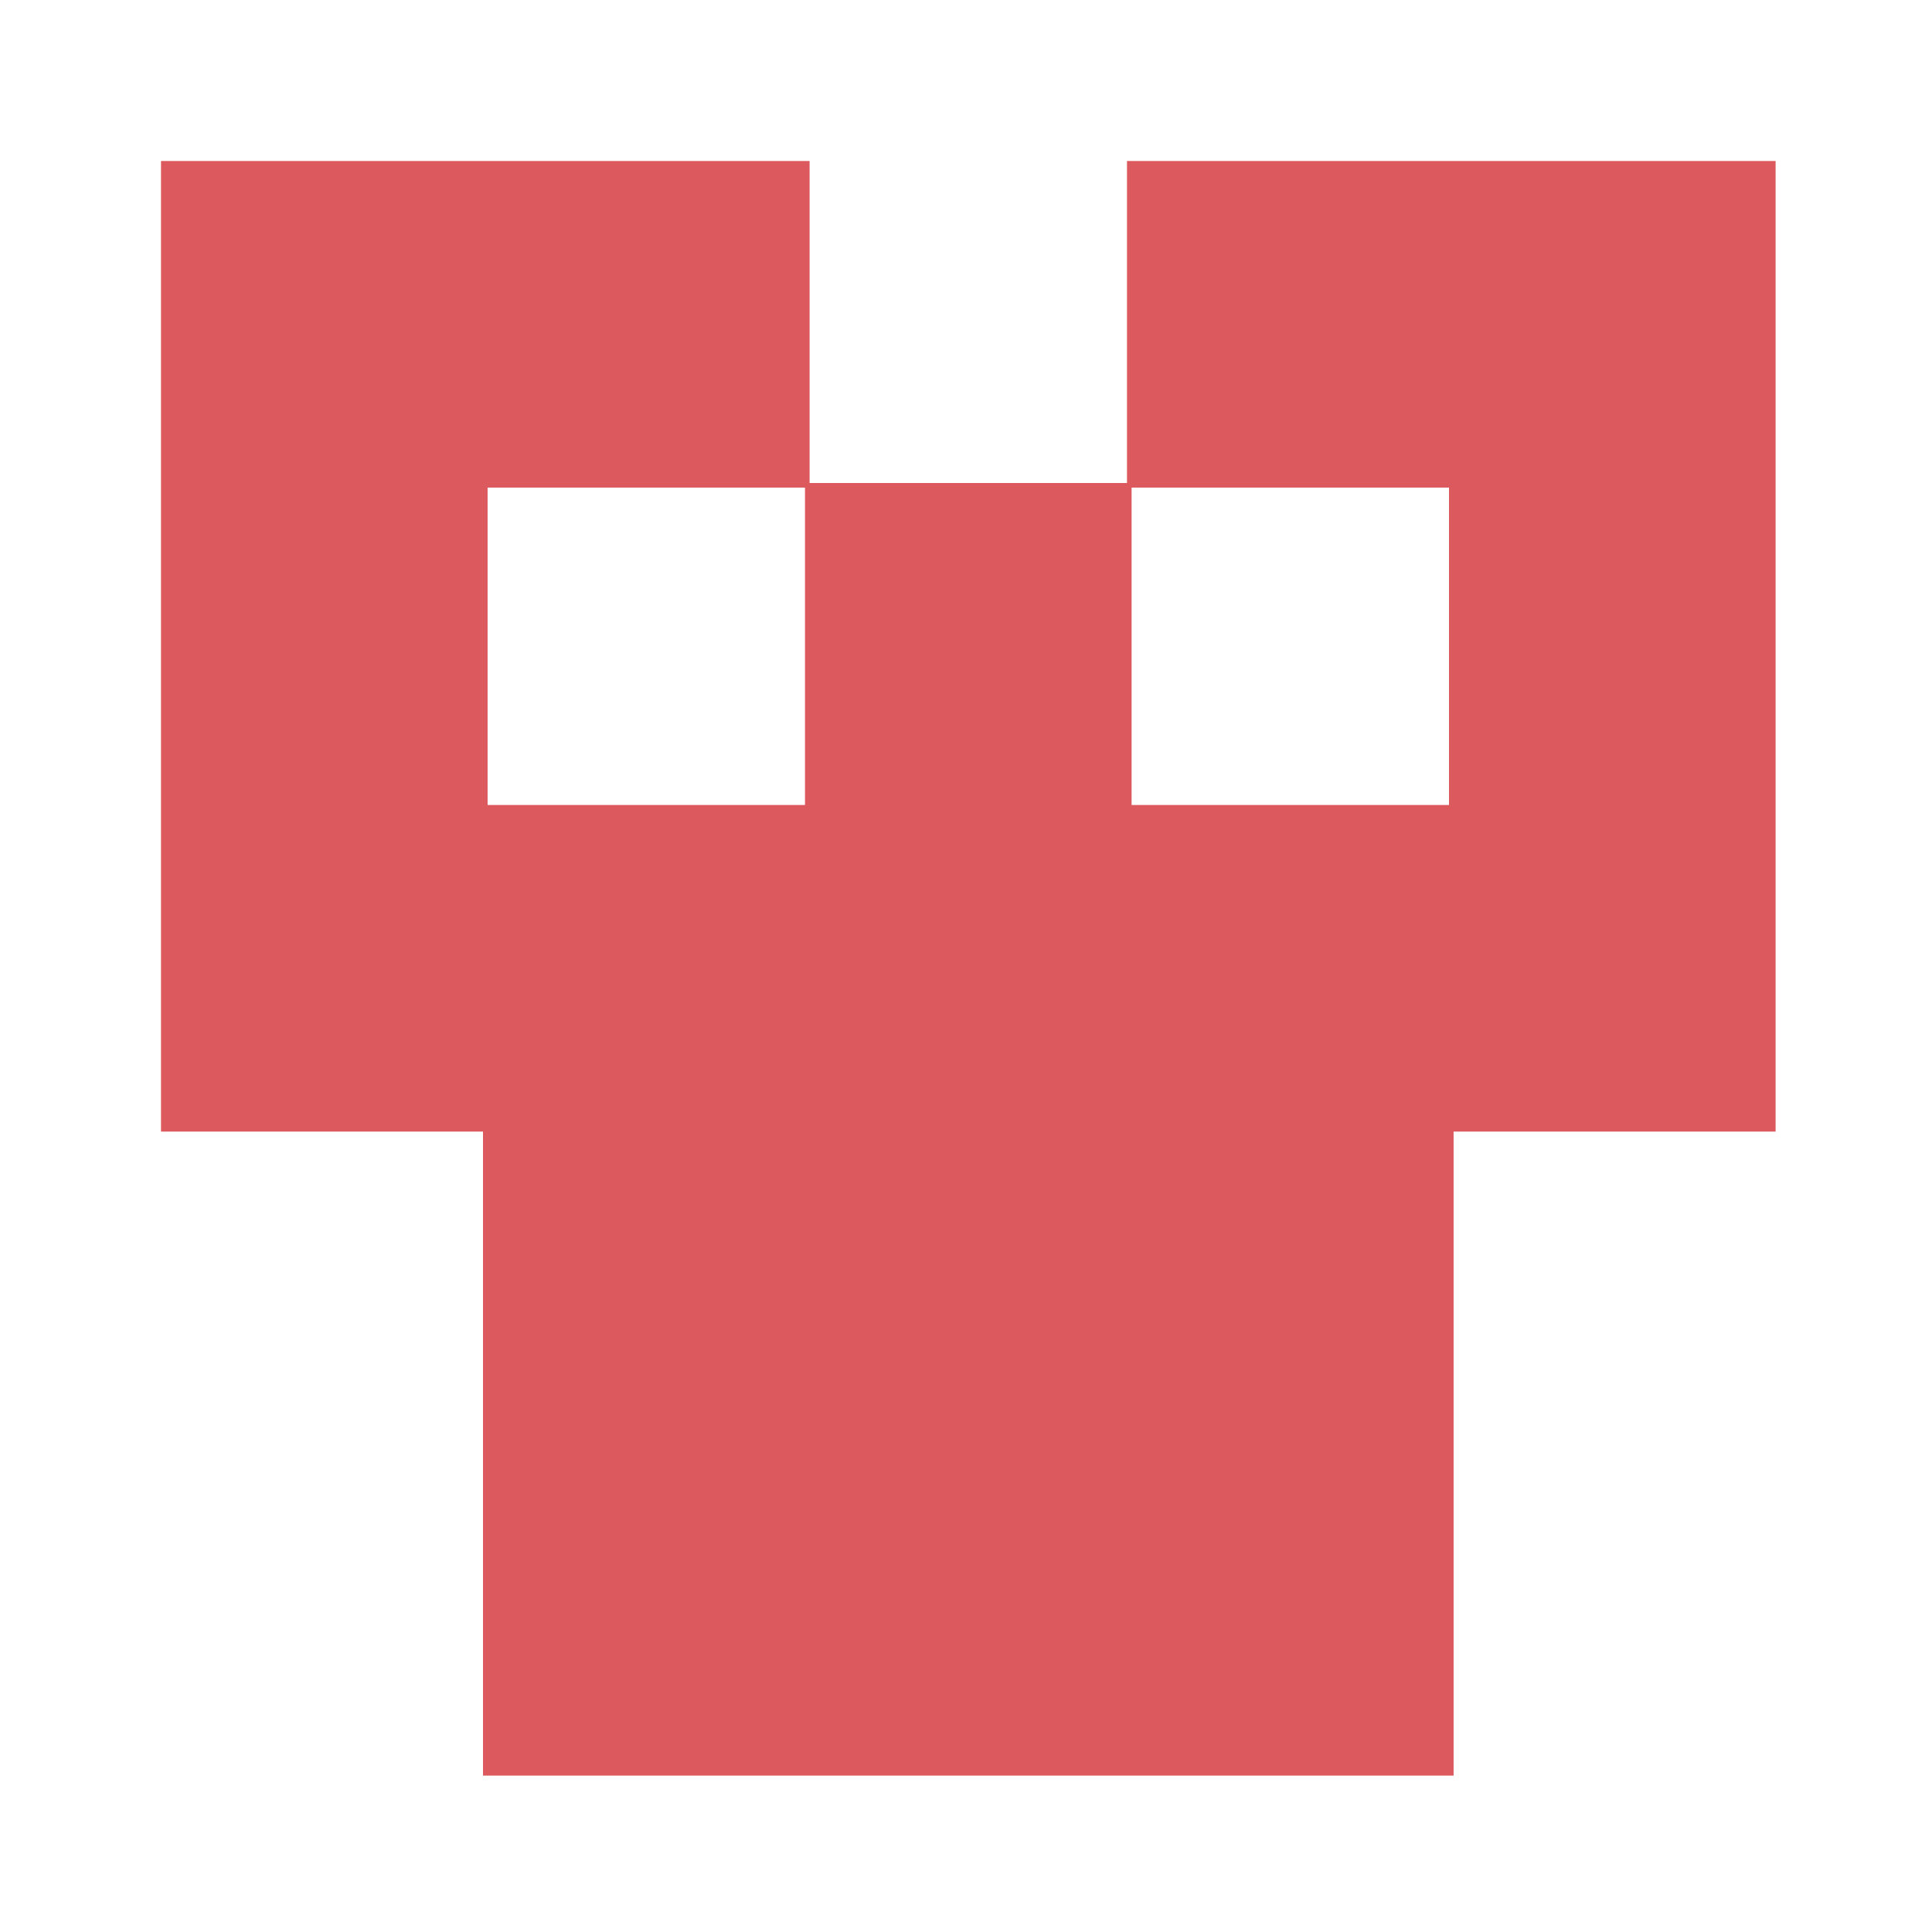<svg xmlns="http://www.w3.org/2000/svg" width="560" height="560" viewBox="0 0 420 420"><path fill="#dc595d" d="M35 35h141v70h69V35h141v211h-70v140H105V246H35V35zm71 71v69h69v-69h-69zm140 0v69h69v-69h-69z"/></svg>